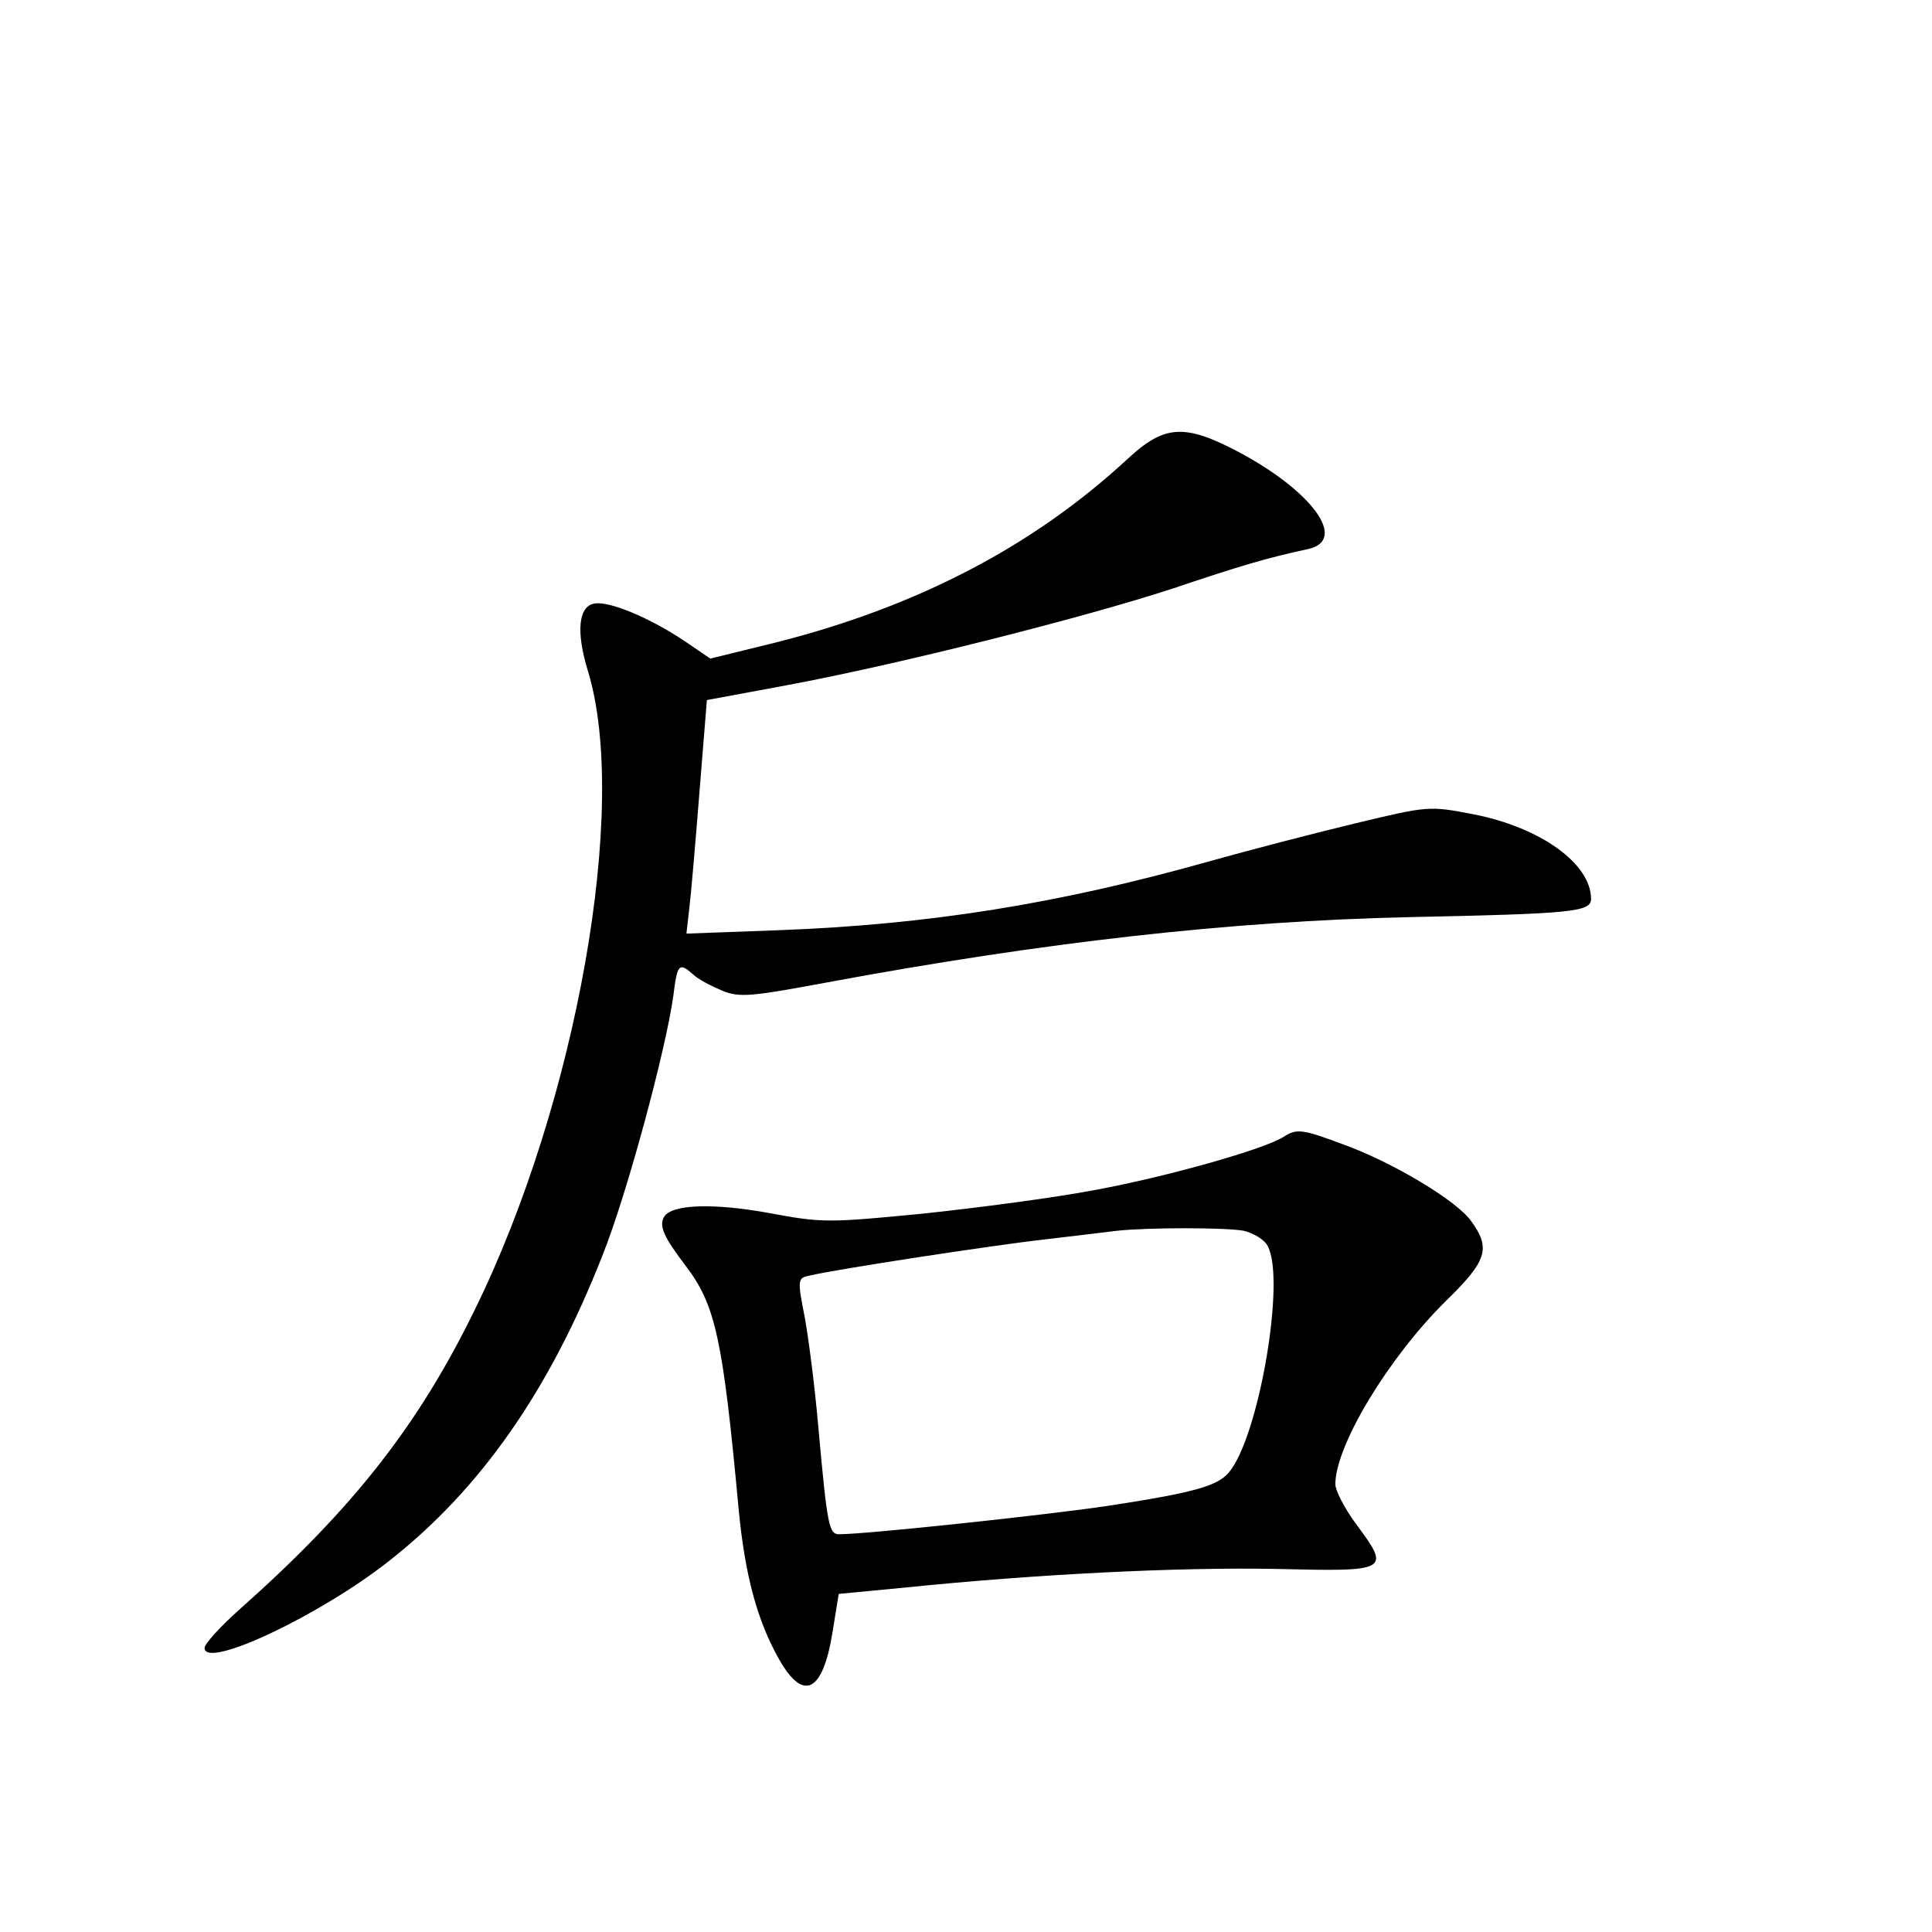<?xml version="1.0" standalone="no"?>
<!DOCTYPE svg PUBLIC "-//W3C//DTD SVG 20010904//EN"
 "http://www.w3.org/TR/2001/REC-SVG-20010904/DTD/svg10.dtd">
<svg version="1.0" xmlns="http://www.w3.org/2000/svg"
 width="340pt" height="340pt" viewBox="0 0 340 340"
 preserveAspectRatio="xMidYMid meet">
<g transform="translate(0,340) scale(0.1,-0.1)"
fill="#000000" stroke="none">
<path d="M1985 2593 c-166 -154 -371 -261 -621 -324 l-114 -28 -44 30 c-61 41
-132 71 -159 67 -29 -4 -34 -49 -12 -120 72 -238 -20 -757 -199 -1122 -100
-205 -215 -351 -413 -527 -35 -31 -63 -62 -63 -69 0 -39 205 58 326 154 160
126 281 299 374 536 43 107 112 363 125 458 7 56 10 59 35 37 8 -8 31 -20 50
-28 31 -13 50 -11 185 14 382 71 710 108 1025 115 286 6 320 9 320 32 0 62
-89 126 -207 149 -78 15 -79 15 -208 -16 -71 -17 -186 -47 -254 -66 -269 -76
-497 -112 -760 -122 l-163 -6 5 44 c3 24 11 117 18 206 l13 161 140 26 c199
37 523 119 679 170 122 41 166 54 240 70 69 16 6 102 -124 171 -95 50 -130 47
-194 -12z"/>
<path d="M2260 1400 c-33 -22 -207 -71 -332 -94 -73 -14 -211 -32 -306 -42
-164 -16 -176 -16 -267 1 -98 18 -172 16 -186 -6 -10 -16 -1 -36 38 -87 52
-69 65 -126 93 -429 11 -114 32 -194 71 -263 43 -76 77 -58 94 47 l11 68 115
11 c235 24 480 36 652 33 204 -5 205 -4 142 81 -19 26 -35 57 -35 68 0 68 93
222 194 322 73 71 80 93 45 141 -25 36 -139 104 -225 135 -72 27 -82 28 -104
14z m-71 -166 c17 -4 37 -16 42 -27 32 -59 -16 -338 -69 -399 -20 -23 -61 -35
-212 -58 -107 -16 -425 -50 -473 -50 -18 0 -21 12 -37 190 -6 69 -17 155 -24
193 -13 65 -12 68 8 72 45 11 326 54 416 64 52 6 109 13 125 15 55 6 192 6
224 0z"/>
</g>
</svg>
